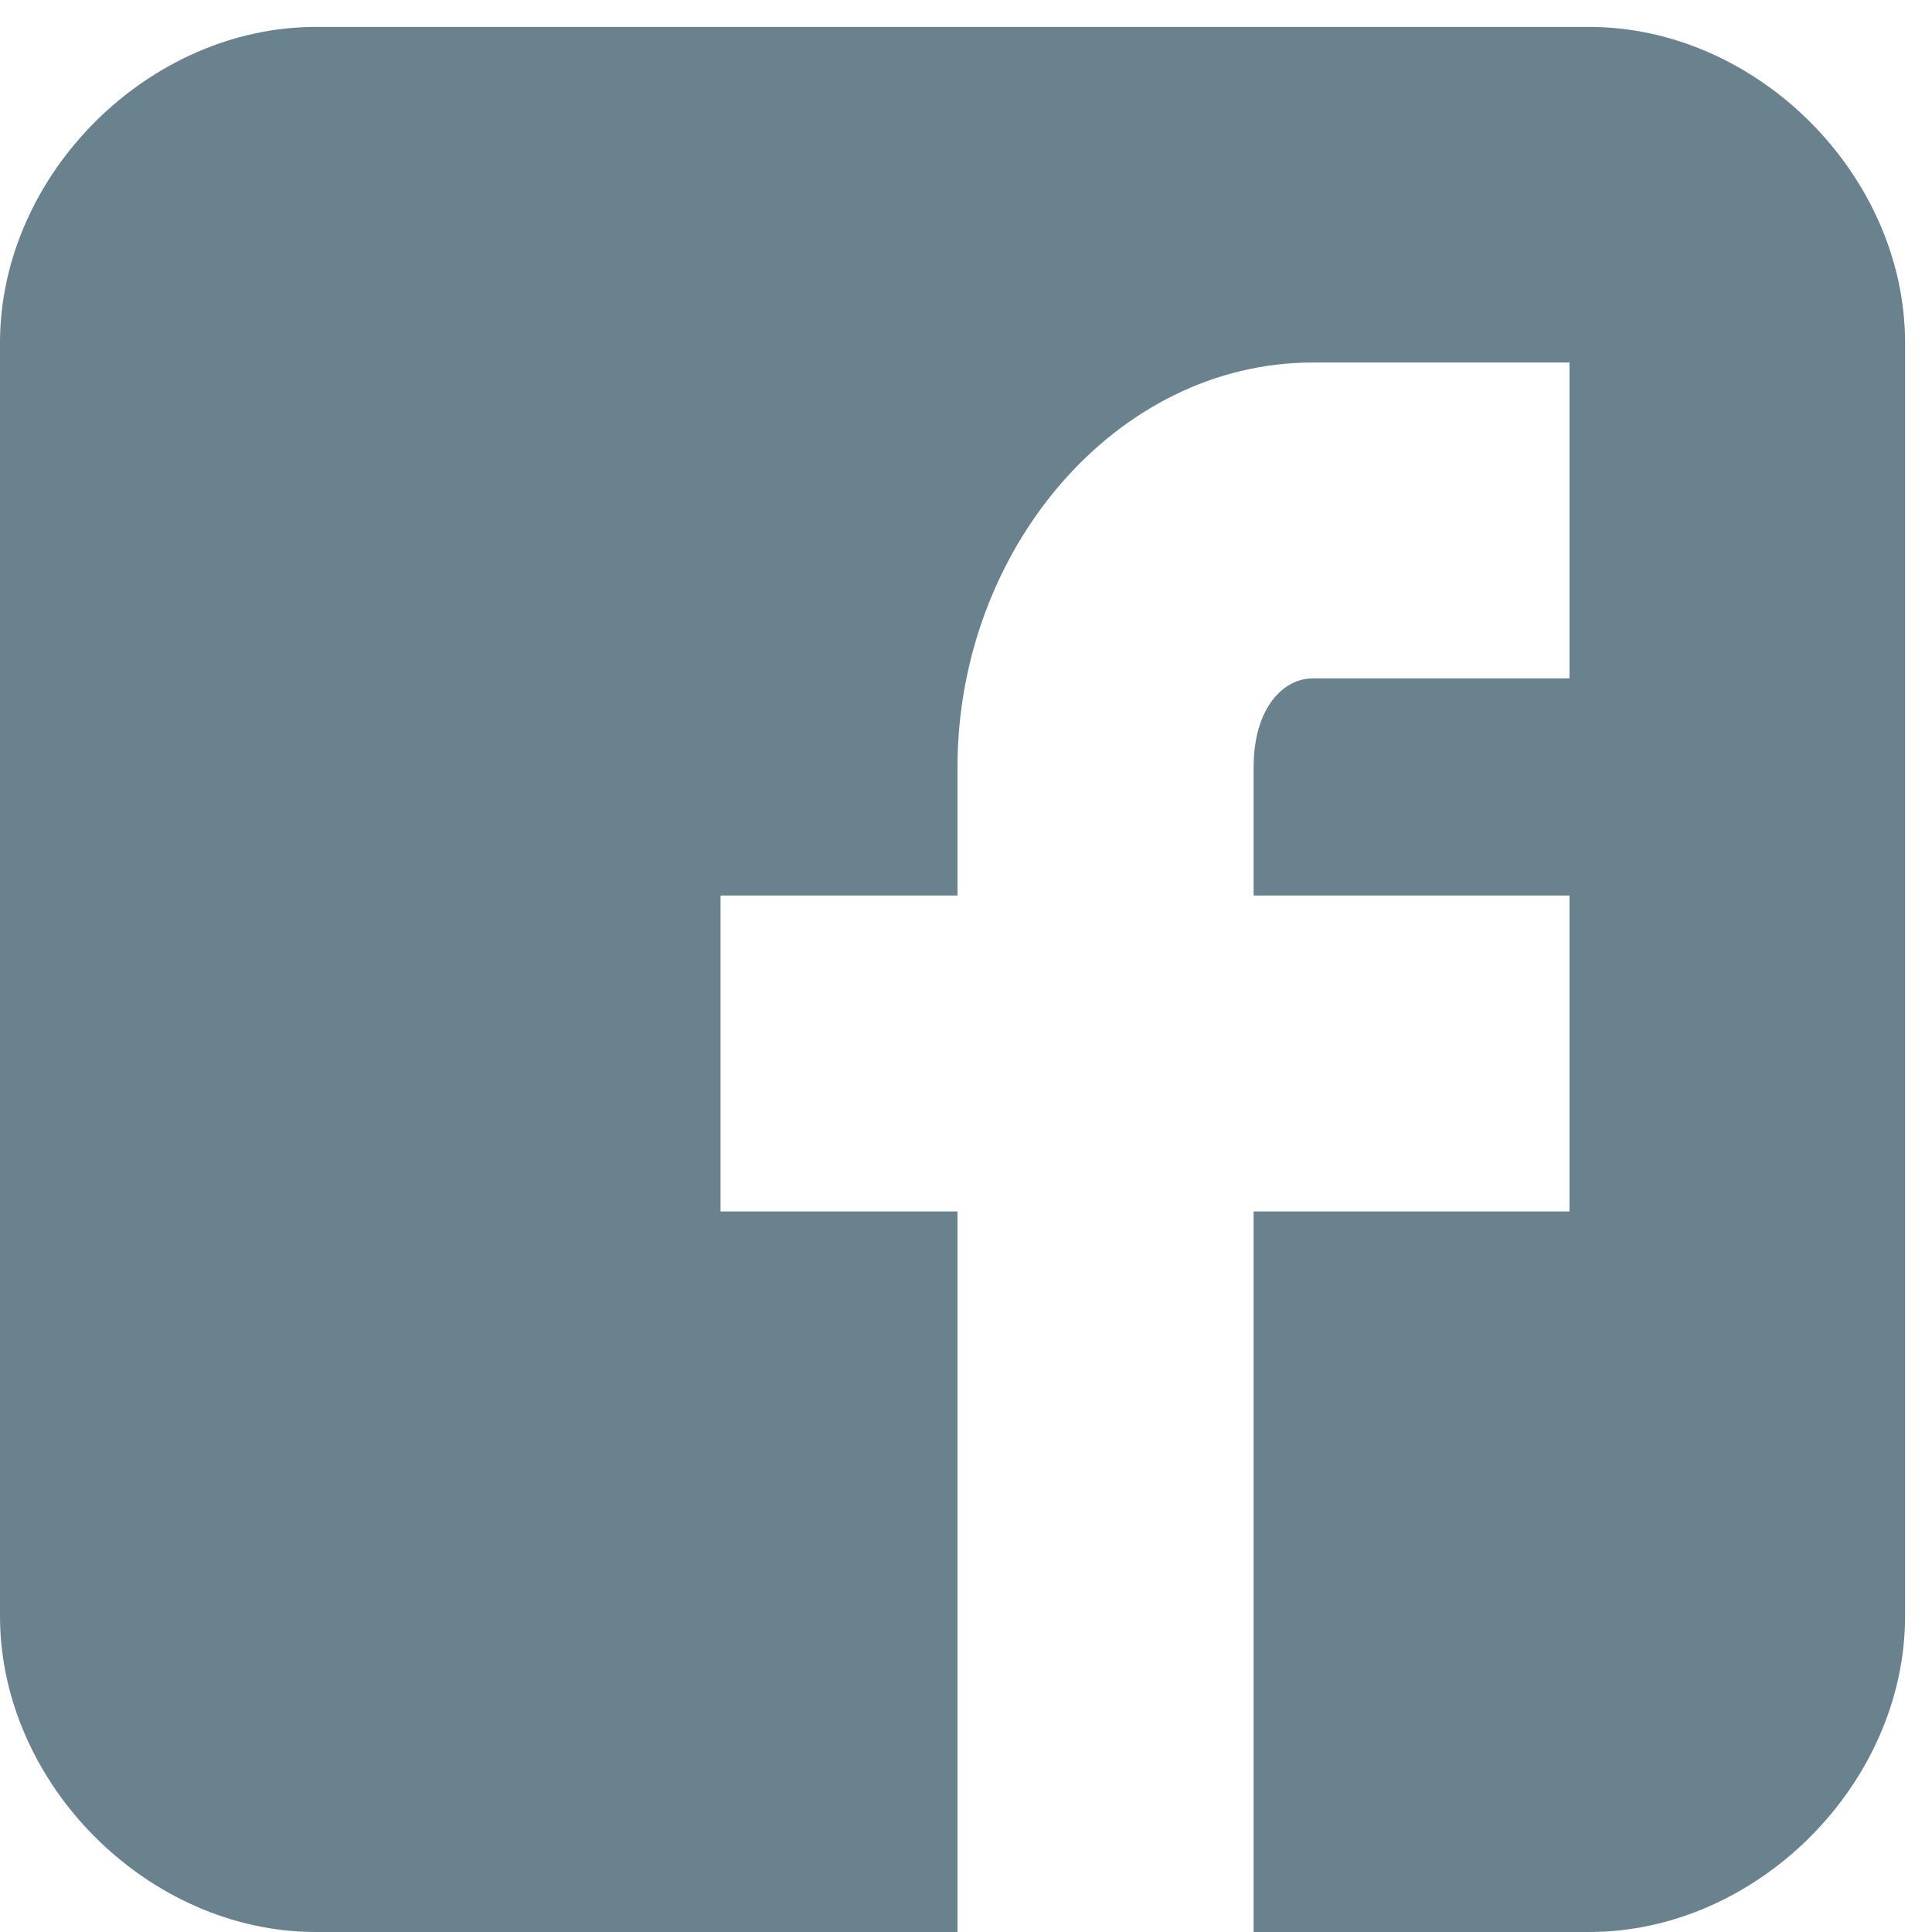 <svg width="47" height="47" viewBox="0 0 47 47" fill="none" xmlns="http://www.w3.org/2000/svg">
<path d="M46.345 8.339C46.345 4.257 42.743 0.655 38.661 0.655H7.684C3.602 0.655 0 4.257 0 8.339V39.316C0 43.398 3.602 47 7.684 47H23.293V29.471H17.529V21.786H23.293V18.665C23.293 13.382 27.135 8.819 31.937 8.819H38.181V16.503H31.937C31.217 16.503 30.497 17.224 30.497 18.665V21.786H38.181V29.471H30.497V47H38.661C42.743 47 46.345 43.398 46.345 39.316V8.339Z" fill="#6A828E"/>
</svg>
